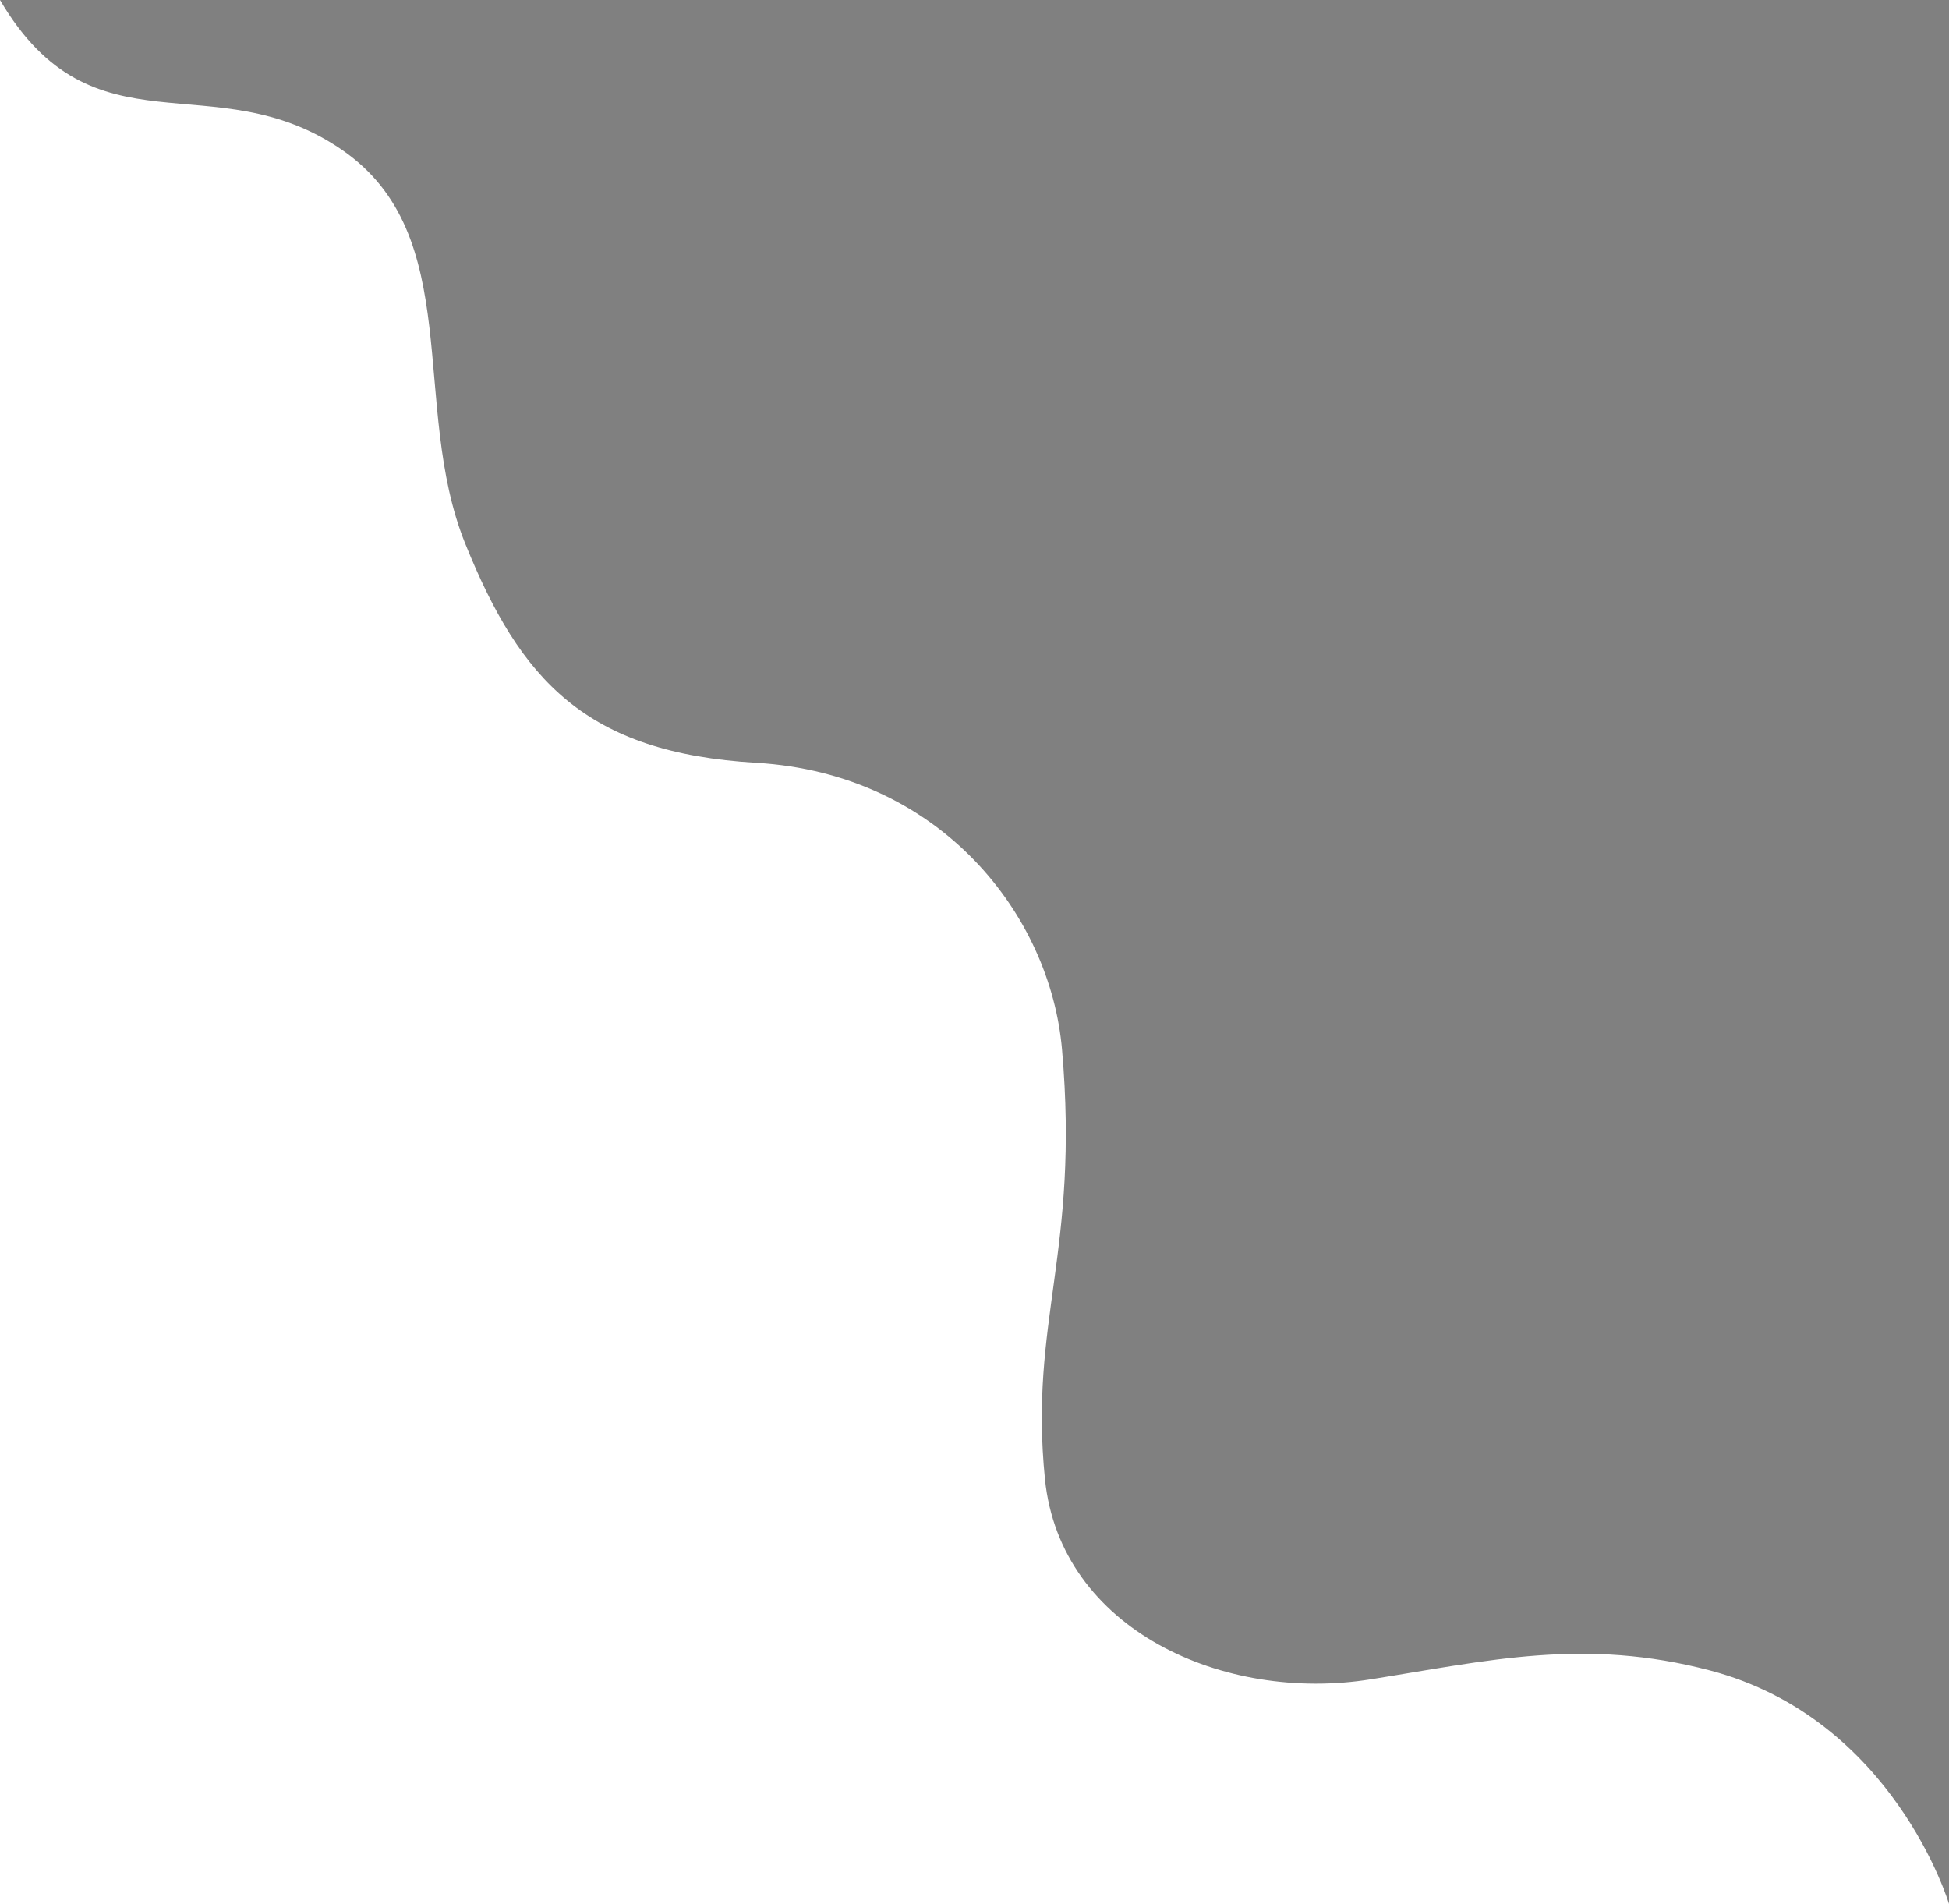 <svg width="948" height="926" viewBox="0 0 948 926" fill="none" xmlns="http://www.w3.org/2000/svg">
<path d="M948 0V926C948 926 921.22 835.998 831.777 812.426C770.719 796.355 724.122 807.605 666.813 816.712C595.312 828.23 515.777 792.604 508.278 719.478C500.512 642.334 525.149 609.118 516.58 510.546C510.956 445.187 457.664 376.346 367.952 370.989C284.936 366.168 253.068 330.81 226.288 264.38C199.241 197.415 226.823 114.377 166.302 72.859C103.905 30.001 45.523 77.412 1.7345e-05 0H948Z" fill="url(#paint0_linear_294_778)"/>
<defs>
<linearGradient id="paint0_linear_294_778" x1="340.54" y1="-29.718" x2="948.355" y2="897.341" gradientUnits="userSpaceOnUse">
<stop stop-color="gray"/>
<stop offset="1" stop-color="gray"/>
</linearGradient>
</defs>
</svg>